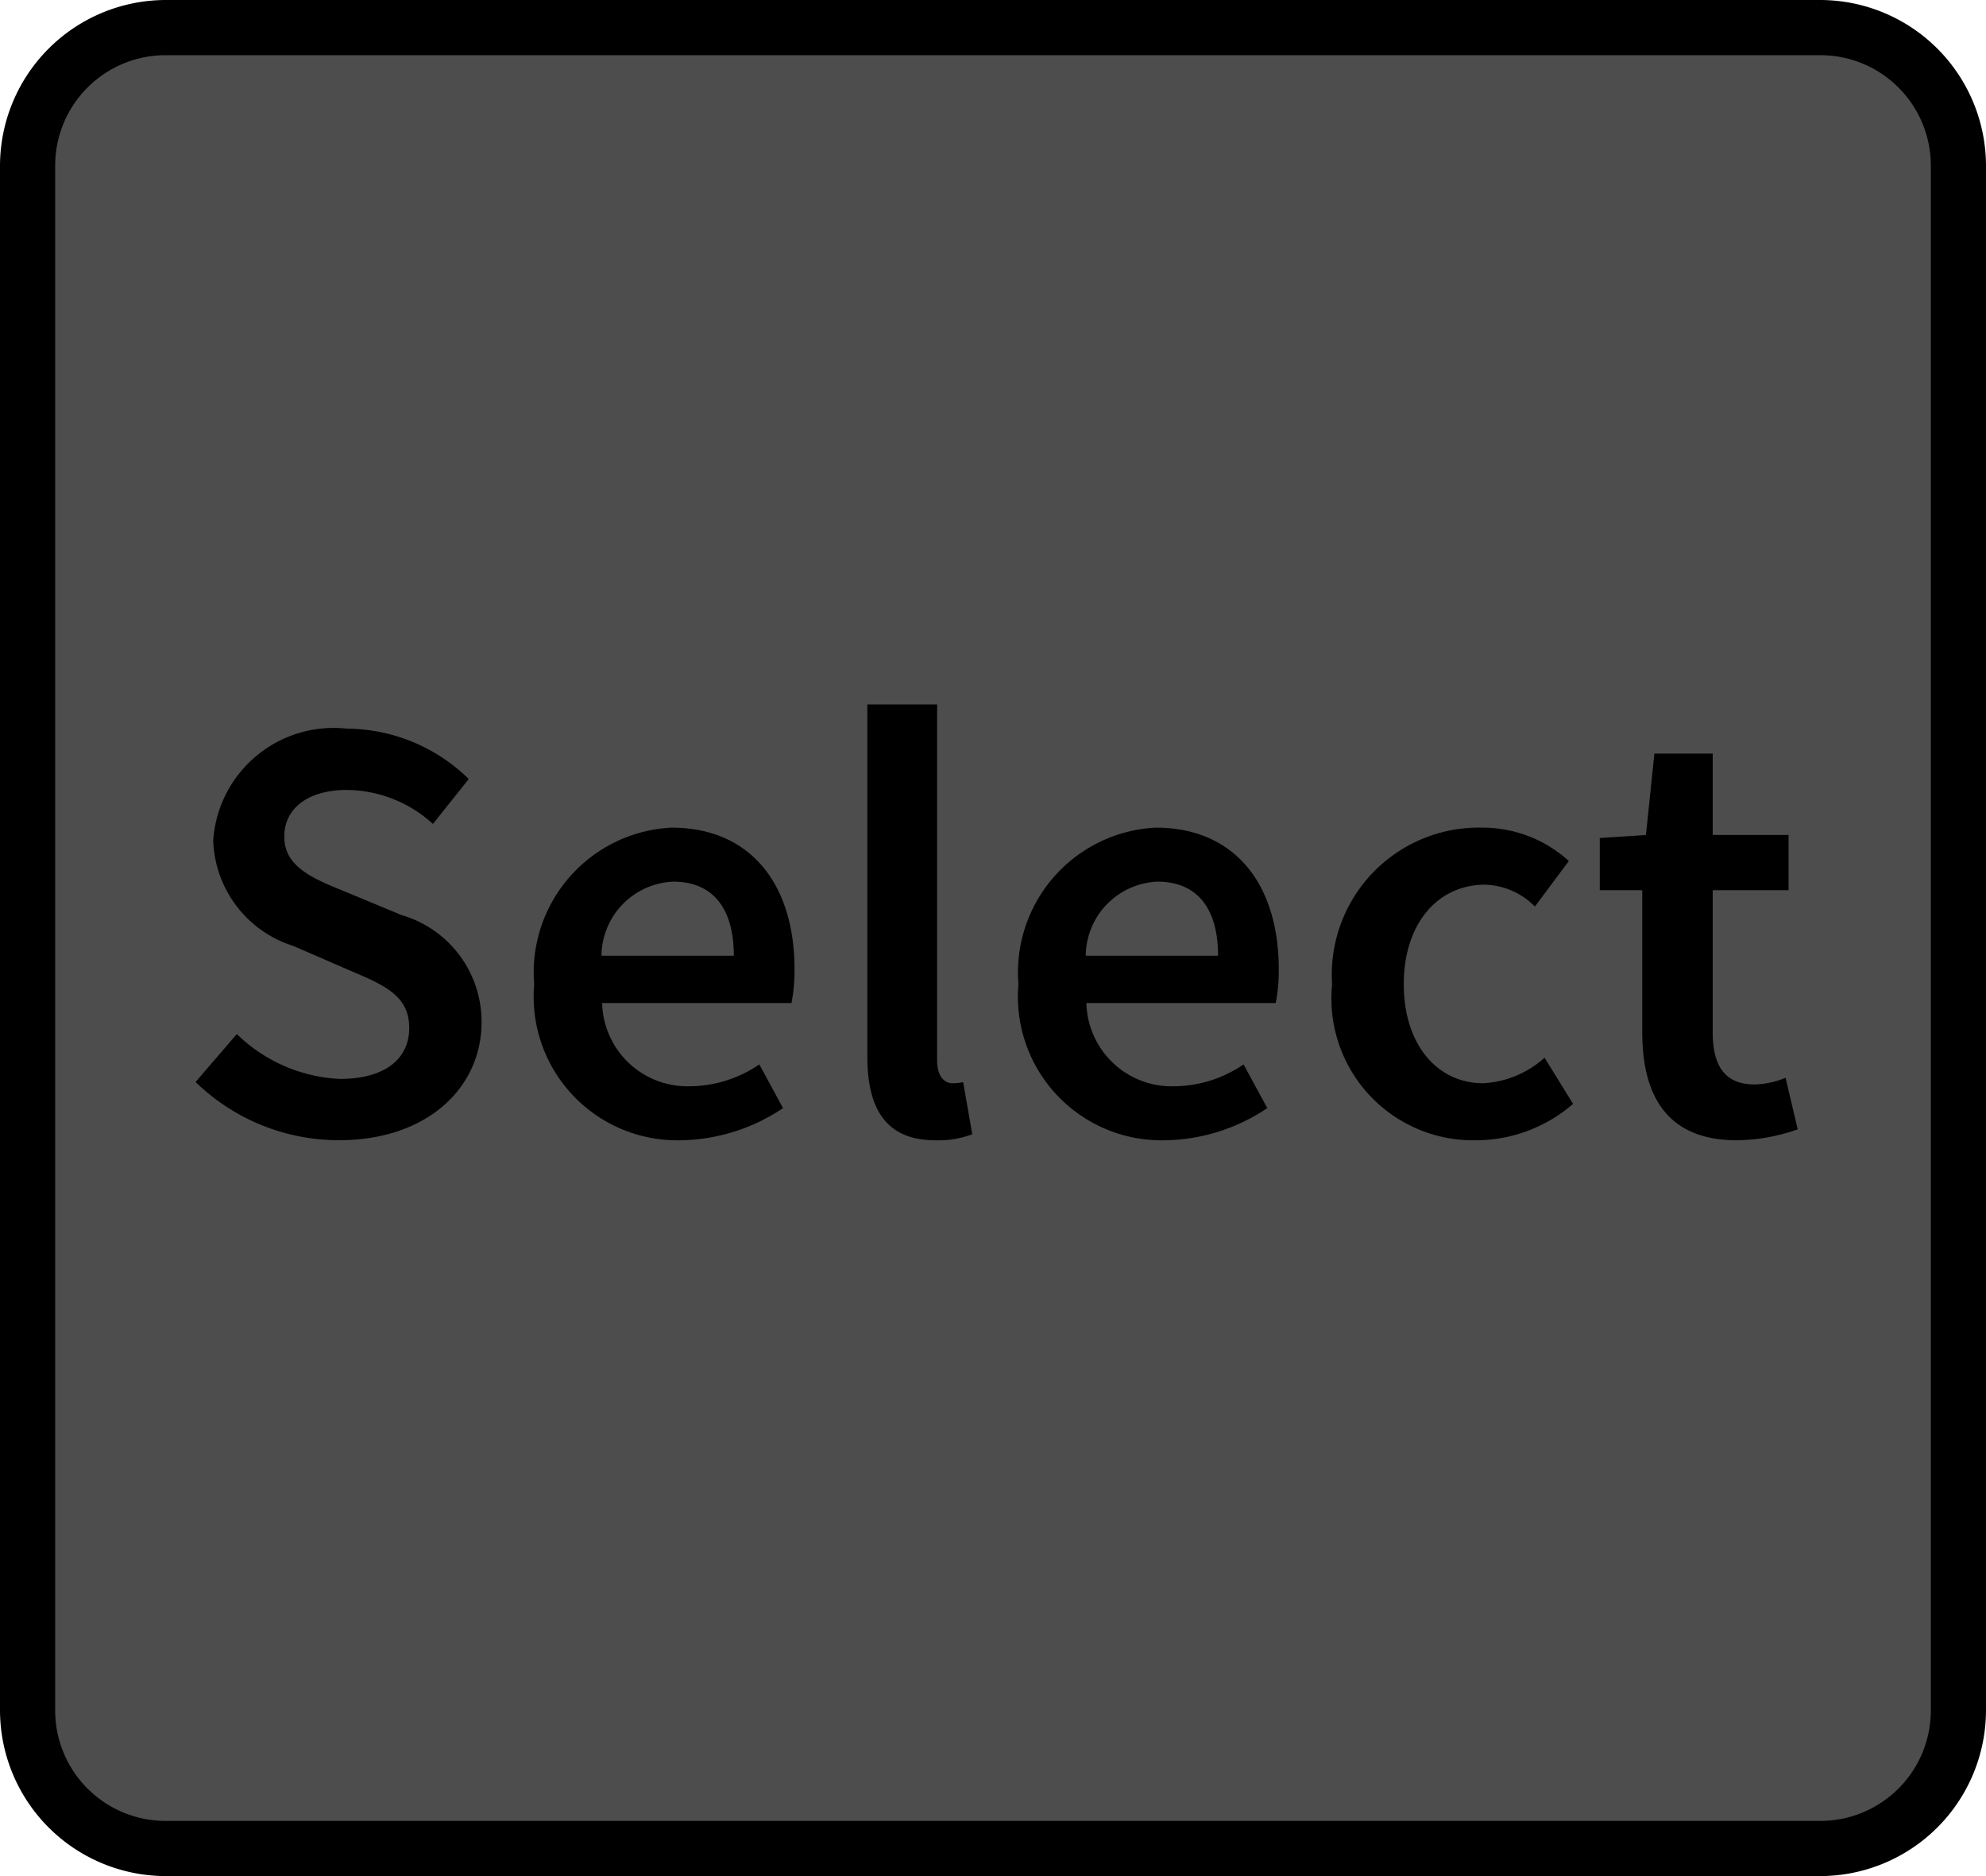 <svg xmlns="http://www.w3.org/2000/svg" width="36" height="34" viewBox="0 0 36 34"><title>Stoe_Disabled</title><rect x="0.5" y="0.5" width="35" height="33" rx="2.5" ry="2.5" fill="#4d4d4d"/><path d="M33,1a2.002,2.002,0,0,1,2,2V31a2.002,2.002,0,0,1-2,2H3a2.002,2.002,0,0,1-2-2V3A2.002,2.002,0,0,1,3,1H33m0-1H3A3.009,3.009,0,0,0,0,3V31a3.009,3.009,0,0,0,3,3H33a3.009,3.009,0,0,0,3-3V3a3.009,3.009,0,0,0-3-3Z"/><path d="M3.545,19.609l.748-.869a2.864,2.864,0,0,0,1.87.813c.814,0,1.255-.362,1.255-.924,0-.594-.463-.781-1.111-1.056l-.99-.43a2.074,2.074,0,0,1-1.452-1.914,2.188,2.188,0,0,1,2.42-2.024,3.181,3.181,0,0,1,2.212.913l-.649.814a2.346,2.346,0,0,0-1.562-.616c-.682,0-1.133.319-1.133.847,0,.562.55.771,1.145,1.013l.979.407a2.011,2.011,0,0,1,1.452,1.947c0,1.166-.968,2.134-2.585,2.134A3.728,3.728,0,0,1,3.545,19.609Z"/><path d="M9.683,17.838A2.629,2.629,0,0,1,12.169,14.999c1.463,0,2.233,1.057,2.233,2.563a3.005,3.005,0,0,1-.055.616H10.915a1.546,1.546,0,0,0,1.595,1.508,2.256,2.256,0,0,0,1.254-.396l.43.792a3.412,3.412,0,0,1-1.849.583A2.604,2.604,0,0,1,9.683,17.838Zm3.619-.518c0-.836-.362-1.342-1.1-1.342a1.357,1.357,0,0,0-1.299,1.342Z"/><path d="M15.722,19.147V12.766H16.987v6.447c0,.309.143.418.275.418a.77.77,0,0,0,.197-.021l.165.946a1.737,1.737,0,0,1-.671.109C16.052,20.665,15.722,20.082,15.722,19.147Z"/><path d="M18.461,17.838A2.629,2.629,0,0,1,20.947,14.999c1.463,0,2.233,1.057,2.233,2.563a3.005,3.005,0,0,1-.055.616H19.693a1.546,1.546,0,0,0,1.595,1.508A2.256,2.256,0,0,0,22.542,19.29l.43.792a3.412,3.412,0,0,1-1.849.583A2.604,2.604,0,0,1,18.461,17.838Zm3.619-.518c0-.836-.362-1.342-1.1-1.342a1.357,1.357,0,0,0-1.299,1.342Z"/><path d="M24.147,17.838A2.664,2.664,0,0,1,26.854,14.999a2.326,2.326,0,0,1,1.584.605l-.615.825a1.323,1.323,0,0,0-.902-.396c-.869,0-1.475.716-1.475,1.805,0,1.078.595,1.793,1.441,1.793a1.804,1.804,0,0,0,1.111-.462l.517.836a2.694,2.694,0,0,1-1.76.66A2.57,2.57,0,0,1,24.147,17.838Z"/><path d="M29.769,18.707V16.133h-.77v-.946l.837-.055.153-1.475h1.057v1.475h1.375v1.001h-1.375V18.707c0,.638.242.946.759.946a1.562,1.562,0,0,0,.562-.121l.22.935a3.432,3.432,0,0,1-1.101.198C30.23,20.665,29.769,19.873,29.769,18.707Z"/></svg>